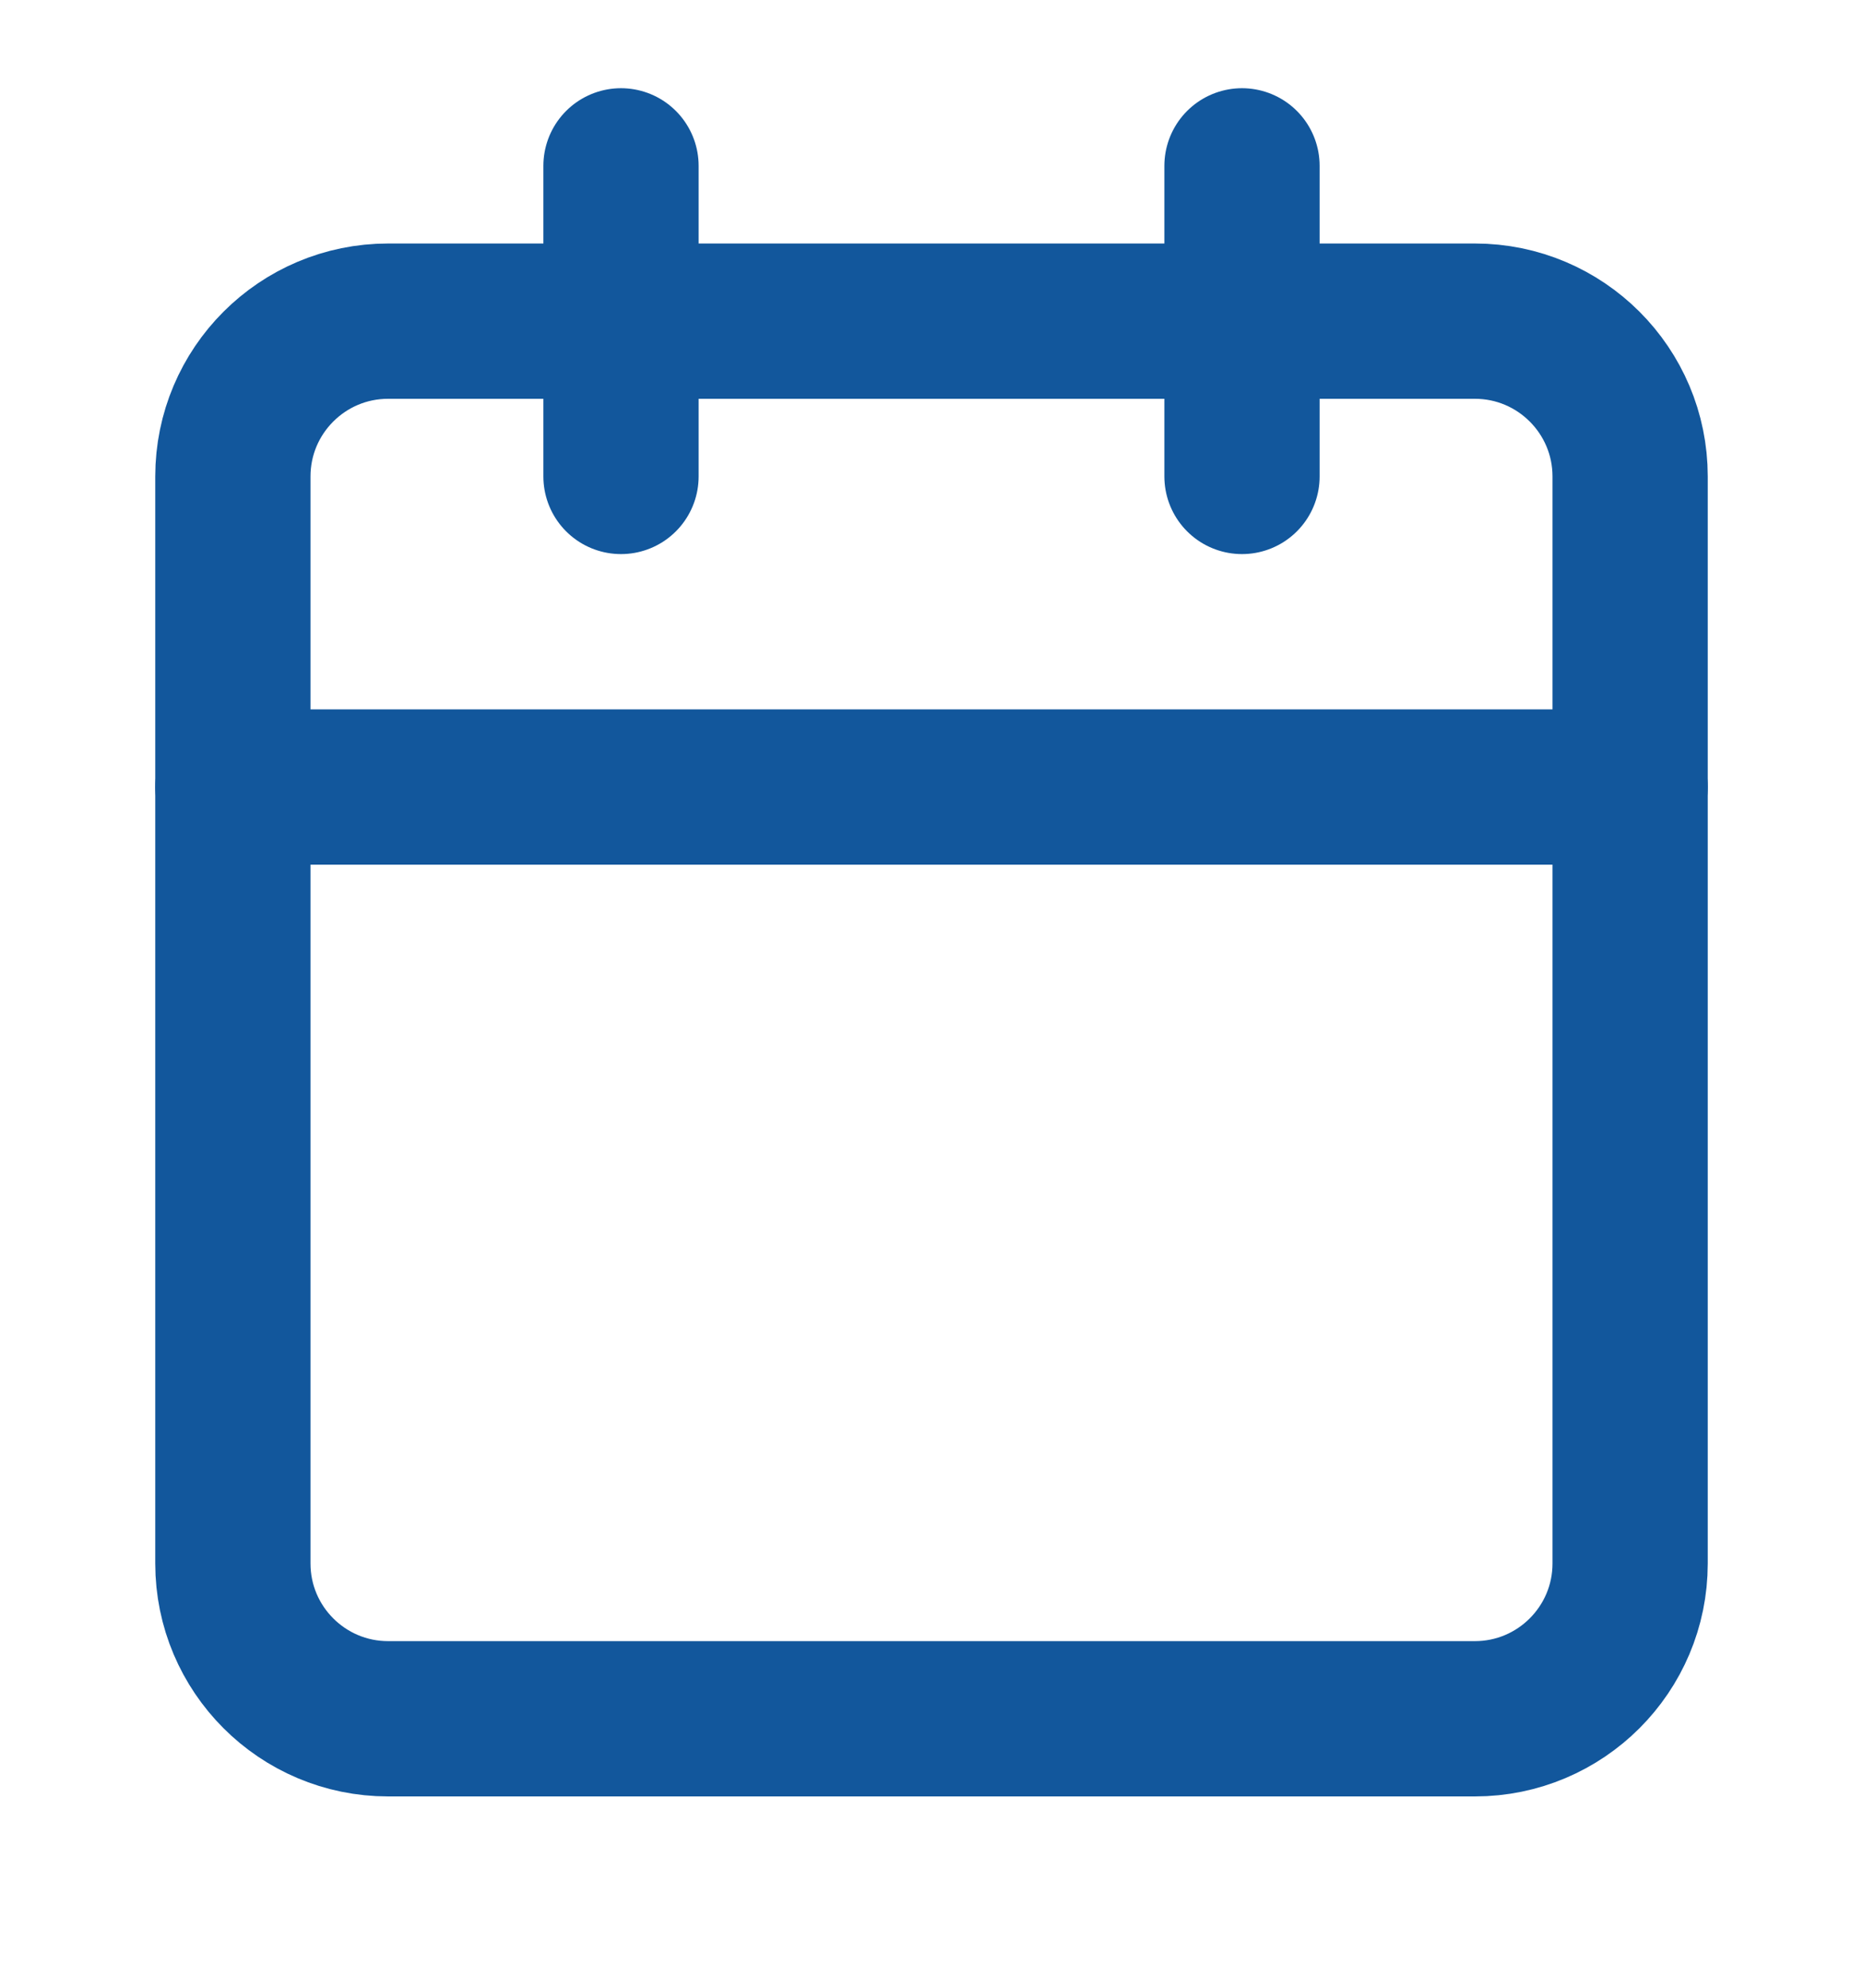 <svg width="15" height="16" viewBox="0 0 15 16" fill="none" xmlns="http://www.w3.org/2000/svg">
<g clip-path="url(#clip0_1492_148523)">
<path d="M11.875 2.585H3.125C2.435 2.585 1.875 3.145 1.875 3.835V12.585C1.875 13.275 2.435 13.835 3.125 13.835H11.875C12.565 13.835 13.125 13.275 13.125 12.585V3.835C13.125 3.145 12.565 2.585 11.875 2.585Z" stroke="#12579C" stroke-width="1.25" stroke-linecap="round" stroke-linejoin="round"/>
<path d="M10 1.335V3.835" stroke="#12579C" stroke-width="1.25" stroke-linecap="round" stroke-linejoin="round"/>
<path d="M5 1.335V3.835" stroke="#12579C" stroke-width="1.25" stroke-linecap="round" stroke-linejoin="round"/>
<path d="M1.875 6.335H13.125" stroke="#12579C" stroke-width="1.25" stroke-linecap="round" stroke-linejoin="round"/>
</g>
<defs>
<clipPath id="clip0_1492_148523">
<rect width="15" height="15" fill="white" transform="translate(0 0.085)"/>
</clipPath>
</defs>
</svg>
